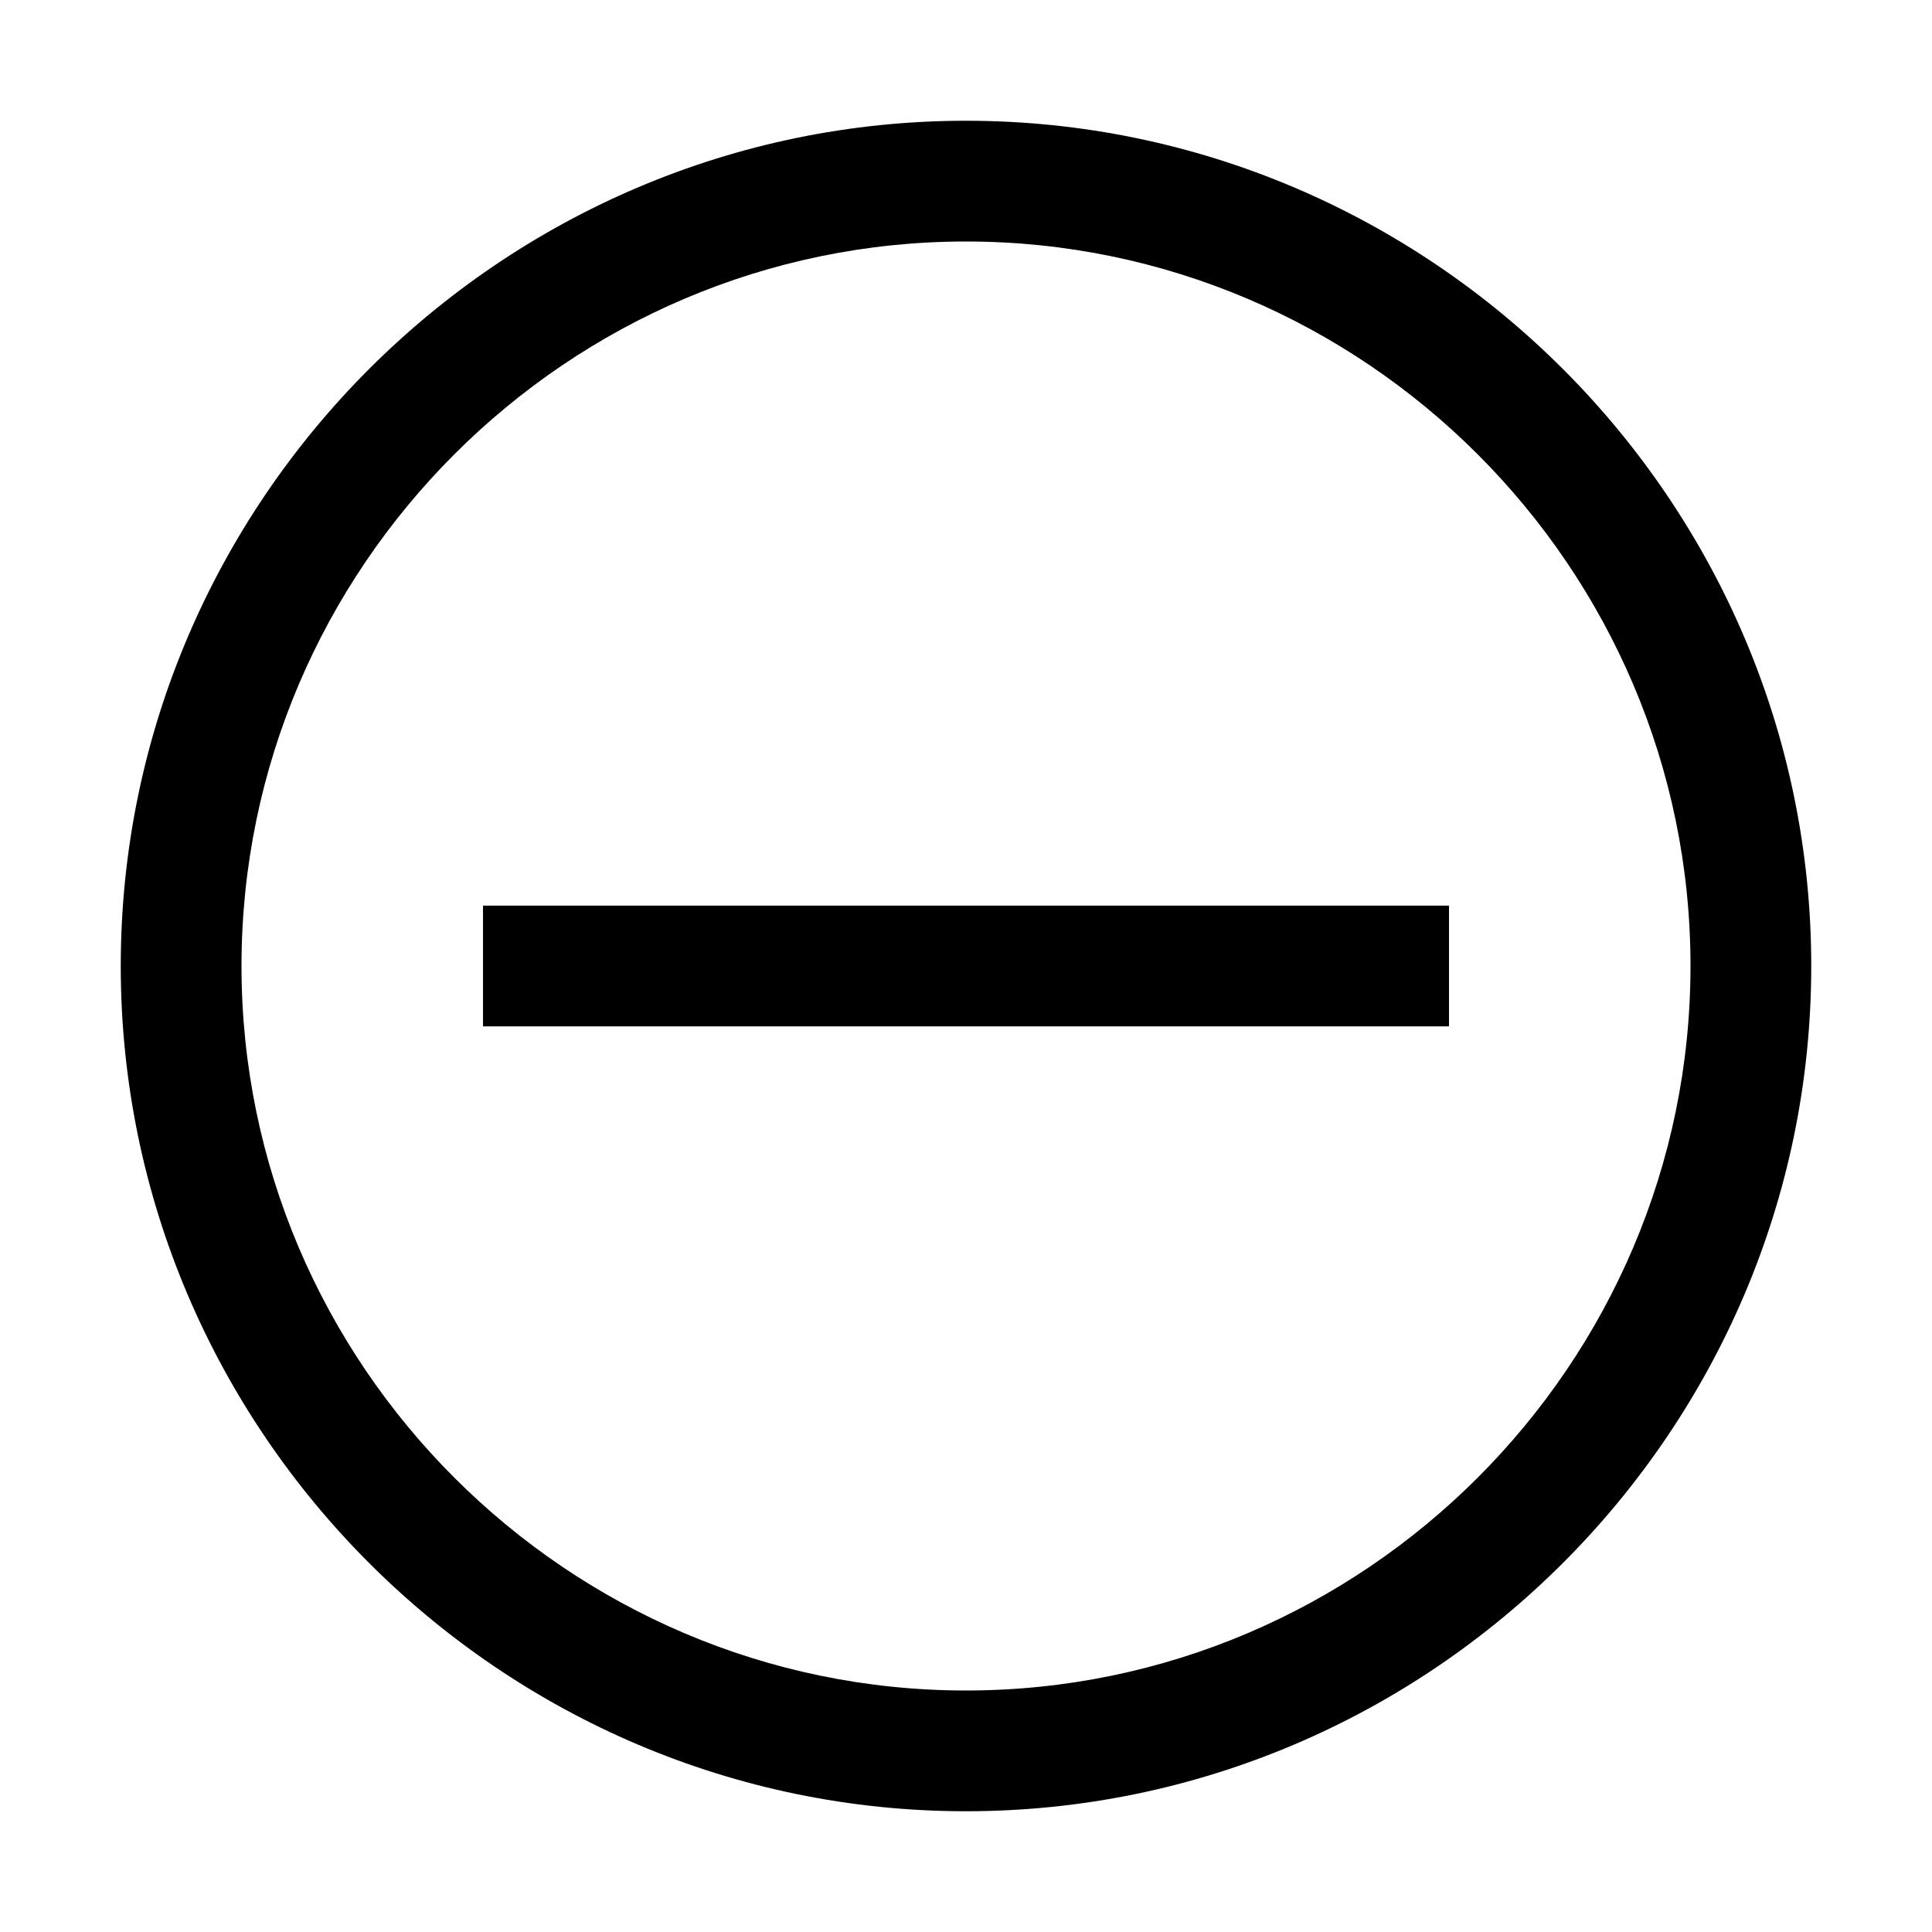 <?xml version="1.0" encoding="UTF-8"?>
<svg width="16px" height="16px" viewBox="0 0 32 32" version="1.1" xmlns="http://www.w3.org/2000/svg" xmlns:xlink="http://www.w3.org/1999/xlink">
    <title>subtract--alt</title>
    <g id="Page-1" stroke="none" stroke-width="1" fill="none" fill-rule="evenodd">
        <g id="subtract--alt">
            <path d="M16,4 C22.6,4 28,9.4 28,16 C28,22.6 22.6,28 16,28 C9.4,28 4,22.6 4,16 C4,9.4 9.4,4 16,4 M16,2 C8.3,2 2,8.3 2,16 C2,23.7 8.3,30 16,30 C23.7,30 30,23.7 30,16 C30,8.3 23.7,2 16,2 Z" id="Shape" fill="#000000" fill-rule="nonzero"></path>
            <rect id="Rectangle" fill="#000000" fill-rule="nonzero" x="8" y="15" width="16" height="2"></rect>
            <rect id="_Transparent_Rectangle_" x="0" y="0" width="32" height="32"></rect>
        </g>
    </g>
</svg>
